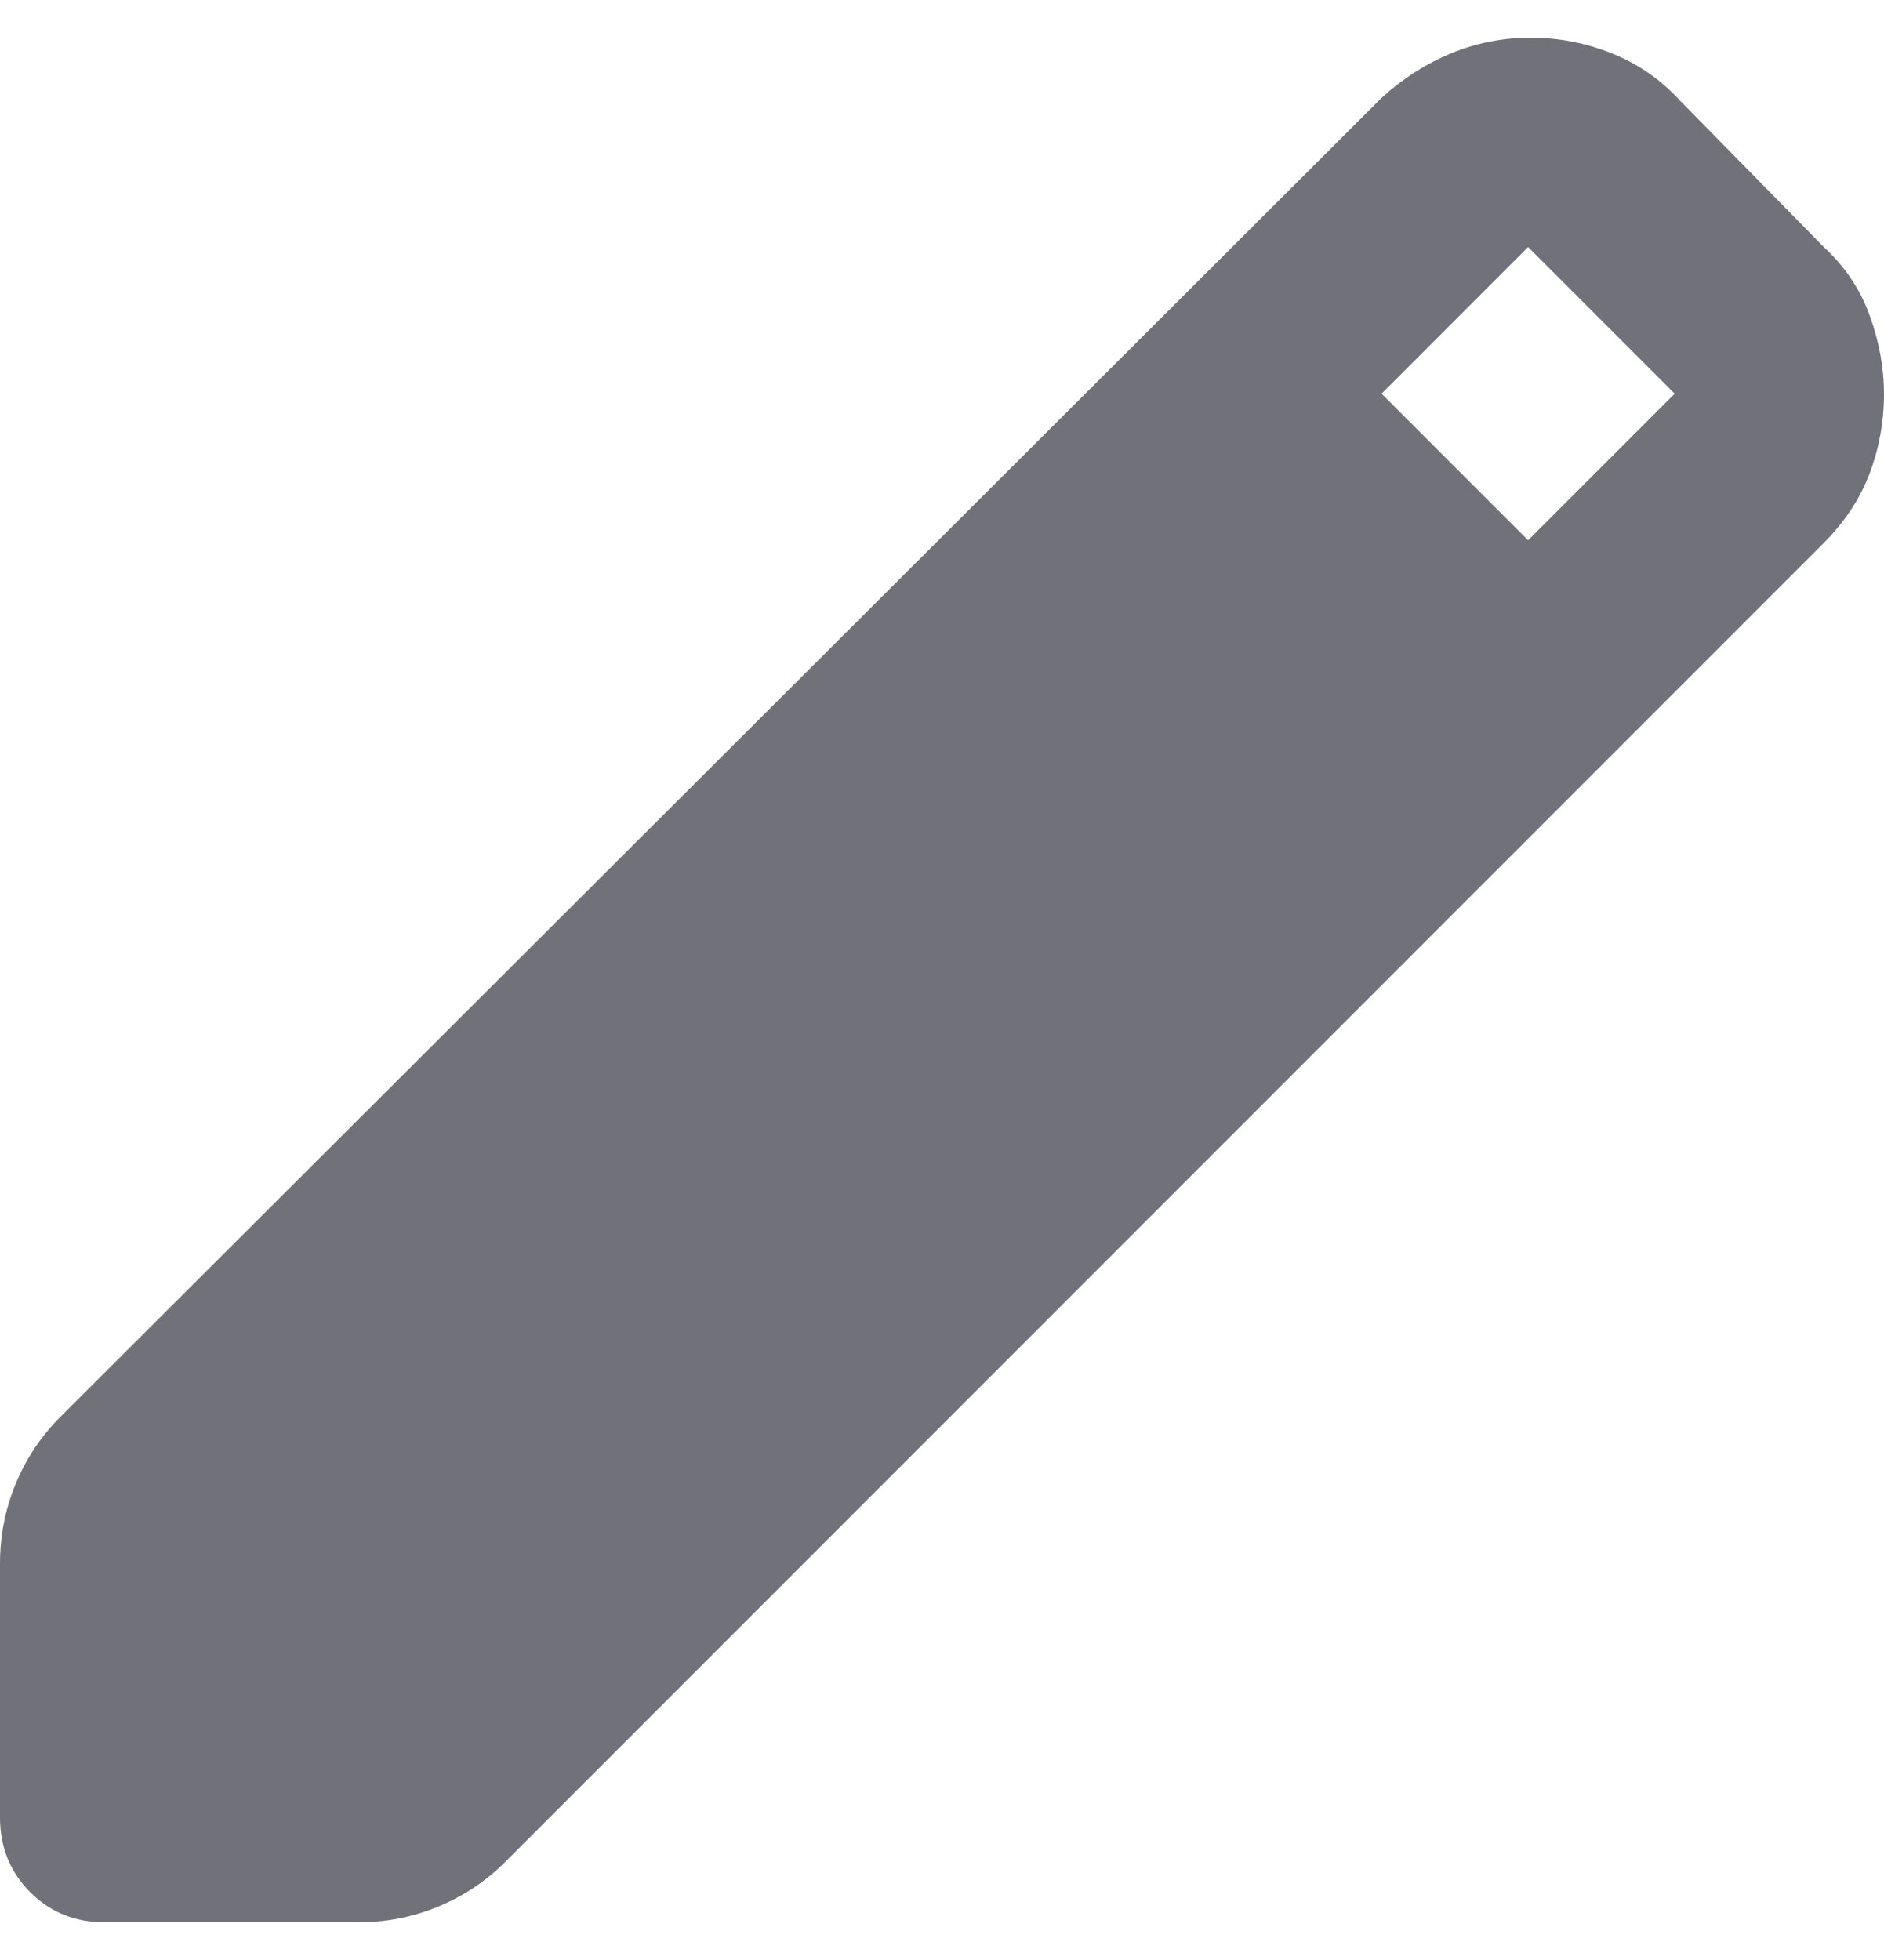 <svg width="25" height="26" viewBox="0 0 30 31" fill="none" xmlns="http://www.w3.org/2000/svg">
<path d="M1.667 30.5C1.194 30.5 0.799 30.34 0.48 30.02C0.161 29.7 0.001 29.304 0 28.833V24.792C0 24.347 0.083 23.923 0.25 23.52C0.417 23.117 0.653 22.763 0.958 22.458L22 1.458C22.333 1.153 22.702 0.917 23.105 0.75C23.508 0.583 23.932 0.5 24.375 0.5C24.818 0.5 25.249 0.583 25.667 0.75C26.084 0.917 26.446 1.167 26.75 1.5L29.042 3.833C29.375 4.139 29.618 4.5 29.77 4.917C29.922 5.333 29.999 5.75 30 6.167C30 6.611 29.923 7.035 29.77 7.438C29.617 7.842 29.374 8.209 29.042 8.542L8.042 29.542C7.736 29.847 7.382 30.083 6.978 30.25C6.575 30.417 6.152 30.5 5.708 30.5H1.667ZM24.333 8.5L26.667 6.167L24.333 3.833L22 6.167L24.333 8.5Z" fill="#71717A"/>
</svg>
